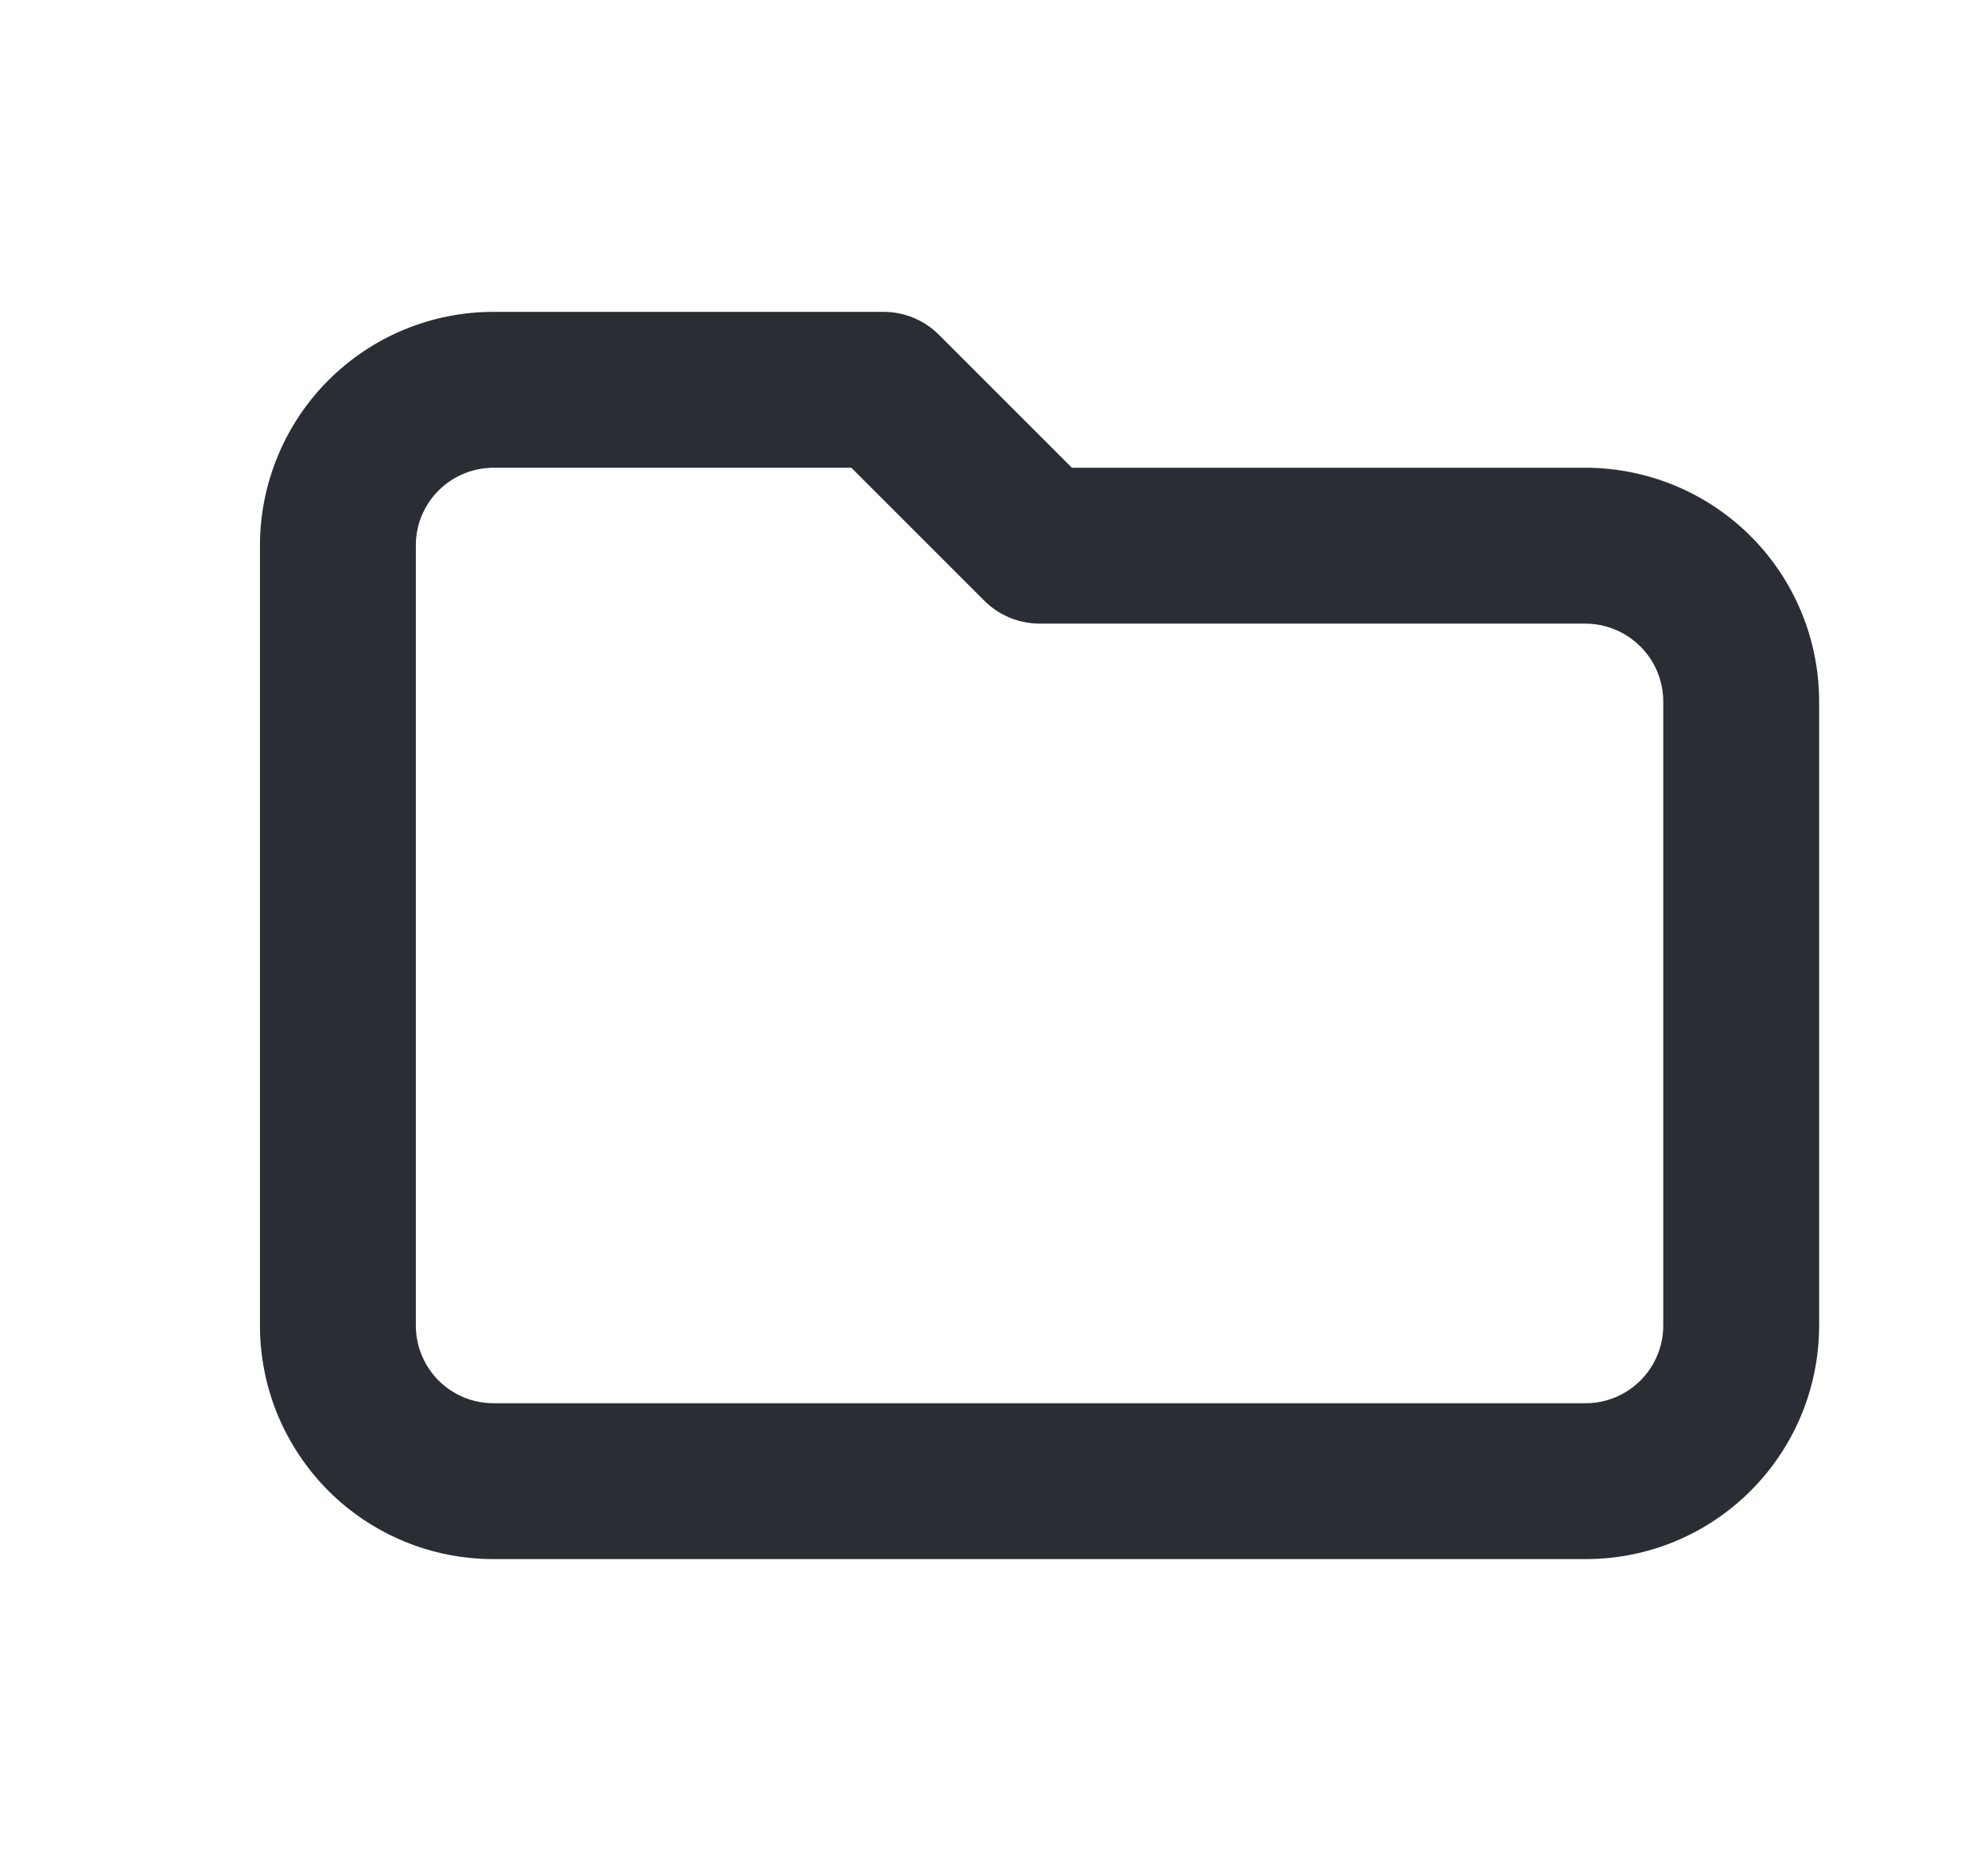 <svg width="17" height="16" viewBox="0 0 17 16" fill="none" xmlns="http://www.w3.org/2000/svg">
<path fill-rule="evenodd" clip-rule="evenodd" d="M4.22 13.333C3.957 13.333 3.698 13.282 3.455 13.181C3.213 13.081 2.992 12.933 2.807 12.748C2.622 12.562 2.475 12.341 2.374 12.099C2.274 11.856 2.223 11.597 2.223 11.334V4.664C2.223 4.402 2.275 4.142 2.376 3.899C2.476 3.657 2.624 3.436 2.809 3.251C2.995 3.066 3.215 2.918 3.458 2.818C3.701 2.718 3.961 2.666 4.223 2.667H7.556C7.733 2.667 7.903 2.737 8.028 2.862L9.166 4H13.556C14.087 4 14.596 4.211 14.971 4.586C15.346 4.961 15.556 5.47 15.556 6V11.333C15.556 12.436 14.666 13.333 13.56 13.333H4.22ZM3.556 11.334C3.556 11.704 3.853 12 4.22 12H13.56C13.647 12 13.734 11.983 13.814 11.949C13.895 11.915 13.968 11.866 14.03 11.804C14.091 11.742 14.14 11.669 14.173 11.588C14.207 11.507 14.223 11.421 14.223 11.333V6C14.223 5.823 14.153 5.654 14.028 5.529C13.903 5.404 13.733 5.333 13.556 5.333H8.89C8.713 5.333 8.543 5.263 8.418 5.138L7.28 4H4.223C3.853 4 3.556 4.297 3.556 4.664V11.334Z" fill="#2A2E34"/>
</svg>
